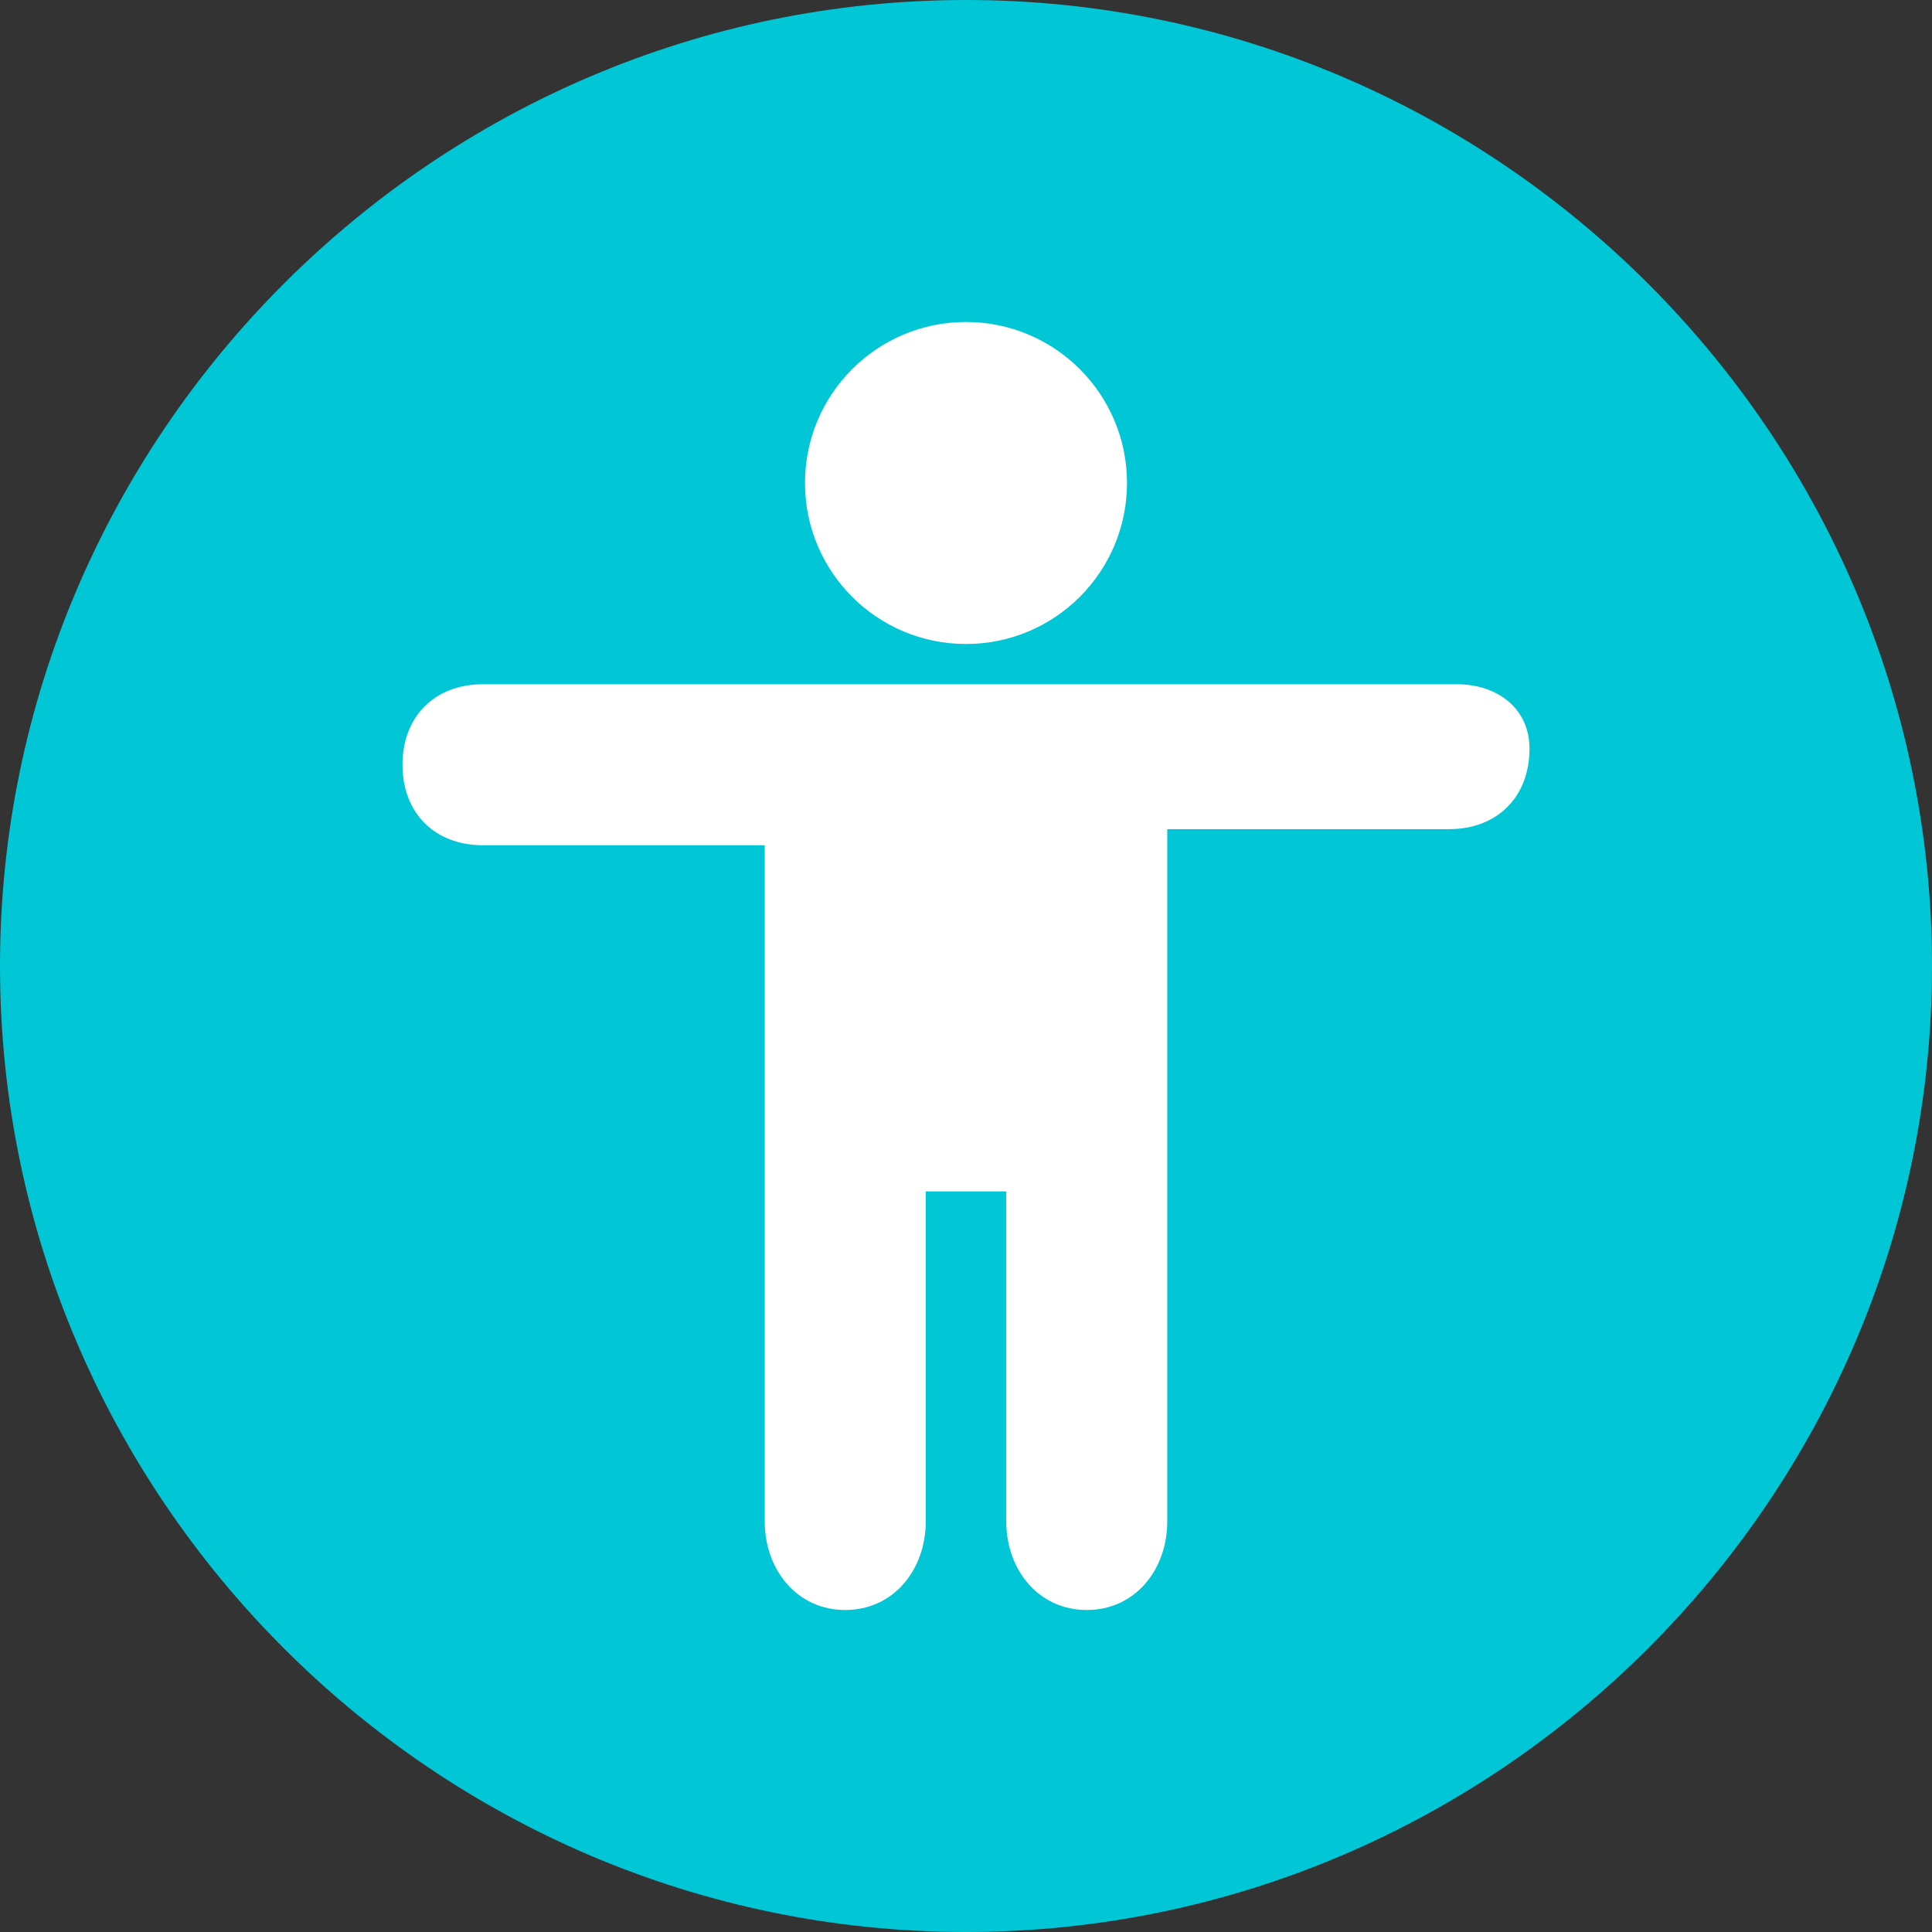 <!-- This Source Code Form is subject to the terms of the Mozilla Public
   - License, v. 2.0. If a copy of the MPL was not distributed with this
   - file, You can obtain one at http://mozilla.org/MPL/2.0/. -->
<svg xmlns="http://www.w3.org/2000/svg" width="24px" height="24px">
<rect width="100%" height="100%" fill="#333333" stroke="none"/>
<path fill="#00C8D7" fill-opacity="0.989" d="M12,24L12,24C5.4,24,0,18.6,0,12l0,0C0,5.4,5.4,0,12,0l0,0c6.6,0,12,5.4,12,12l0,0  C24,18.6,18.6,24,12,24z"/>
<g>
	<circle fill="#FFFFFF" cx="12" cy="6" r="2"/>
	<path fill="#FFFFFF" d="M18.1,8.5h-3.6l0,0h-5l0,0H6c-0.6,0-1,0.4-1,1c0,0.6,0.4,1,1,1h3.5v0.6l0,0v7.8c0,0.6,0.4,1.1,1,1.1s1-0.5,1-1.1
  v-4.1h1v4.1c0,0.6,0.4,1.1,1,1.1s1-0.5,1-1.1v-4.1l0,0v-4.5H18c0.6,0,1-0.4,1-1C19,8.8,18.6,8.5,18.1,8.5z"/>
</g>
</svg>
